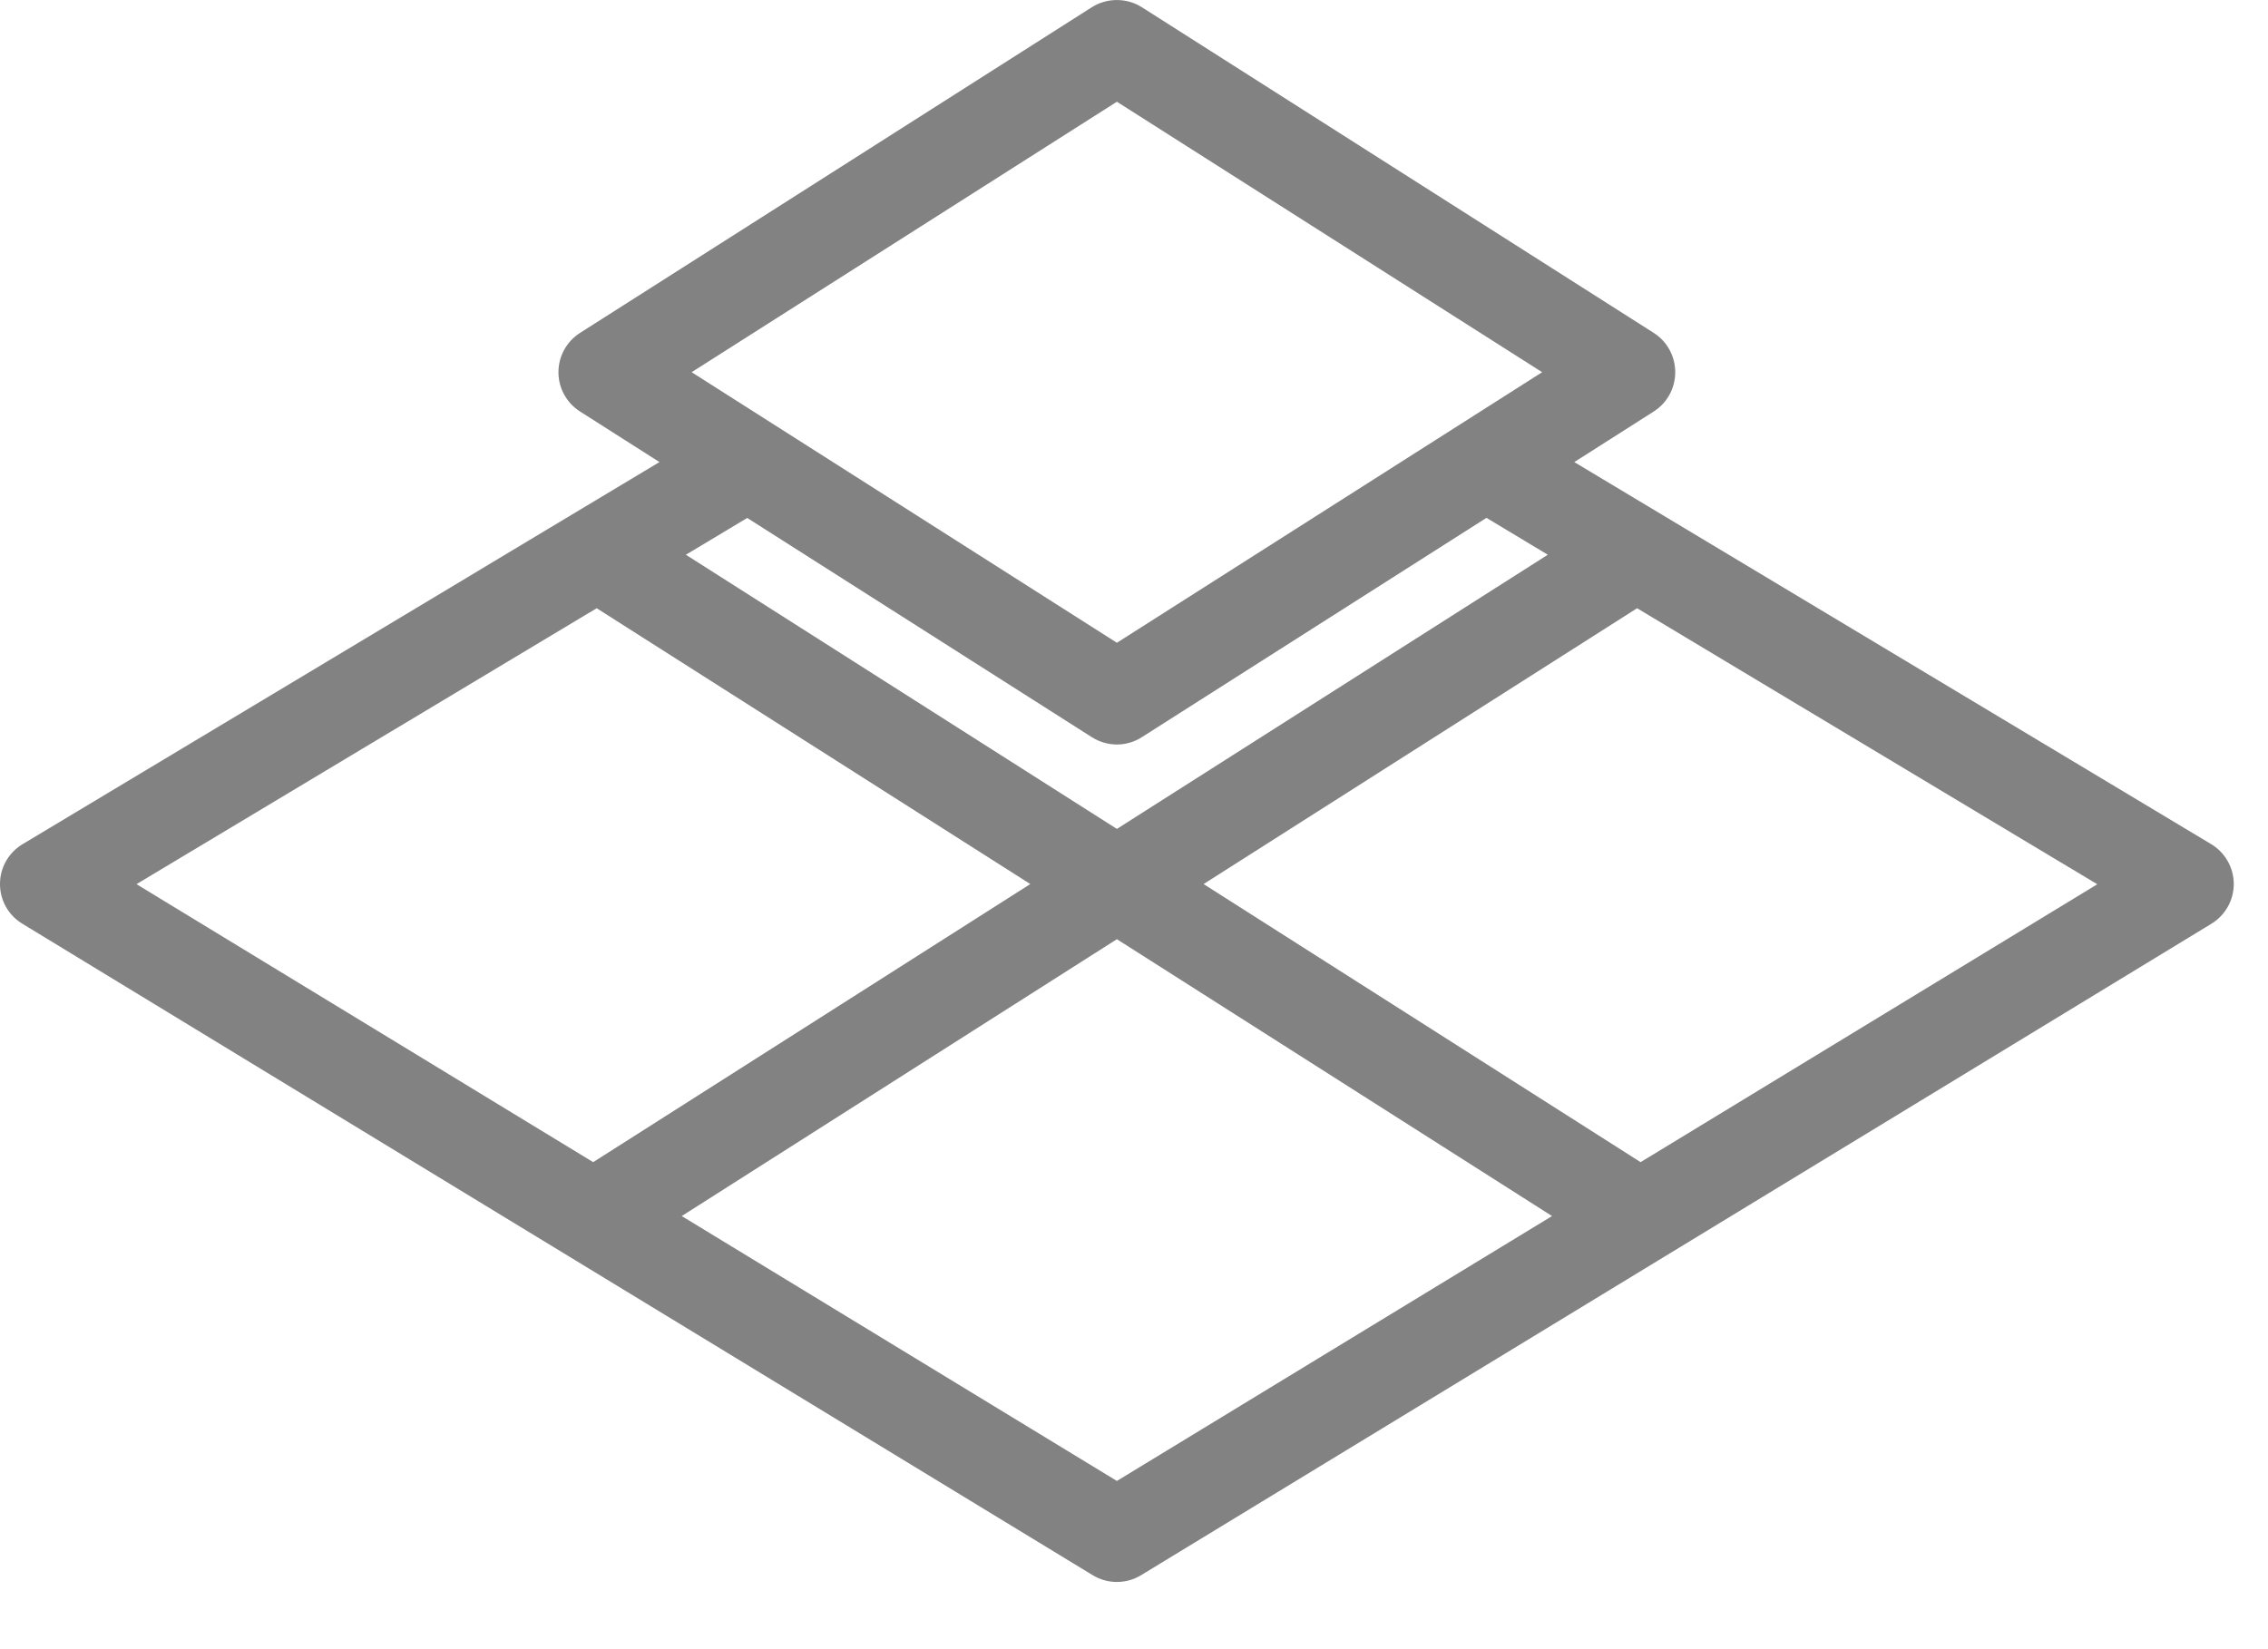 <svg width="22" height="16" viewBox="0 0 22 16" fill="none" xmlns="http://www.w3.org/2000/svg">
<path d="M21.449 8.19L15.271 4.483L16.042 3.992C16.172 3.909 16.25 3.766 16.25 3.611C16.25 3.457 16.172 3.313 16.042 3.23L11.076 0.07C10.928 -0.023 10.739 -0.023 10.591 0.07L5.626 3.23C5.496 3.313 5.417 3.457 5.417 3.611C5.417 3.766 5.496 3.909 5.626 3.992L6.397 4.483L0.219 8.19C0.084 8.271 7.13887e-06 8.417 7.13887e-06 8.575C-0.001 8.733 0.081 8.88 0.217 8.962L10.599 15.282C10.671 15.326 10.753 15.348 10.834 15.348C10.915 15.348 10.997 15.326 11.069 15.282L21.451 8.962C21.587 8.879 21.668 8.733 21.668 8.575C21.667 8.417 21.584 8.271 21.449 8.19ZM10.834 0.987L14.959 3.611L10.834 6.236L6.709 3.611L10.834 0.987ZM7.248 5.025L10.591 7.152C10.665 7.199 10.75 7.223 10.834 7.223C10.918 7.223 11.003 7.199 11.076 7.152L14.419 5.024L15.014 5.382L10.834 8.042L6.653 5.382L7.248 5.025ZM1.324 8.578L5.788 5.901L9.994 8.577L5.754 11.275L1.324 8.578ZM10.834 14.368L6.613 11.798L10.834 9.112L15.055 11.798L10.834 14.368ZM15.914 11.275L11.675 8.577L15.88 5.901L20.344 8.579L15.914 11.275Z" fill="#828282"/>
</svg>
